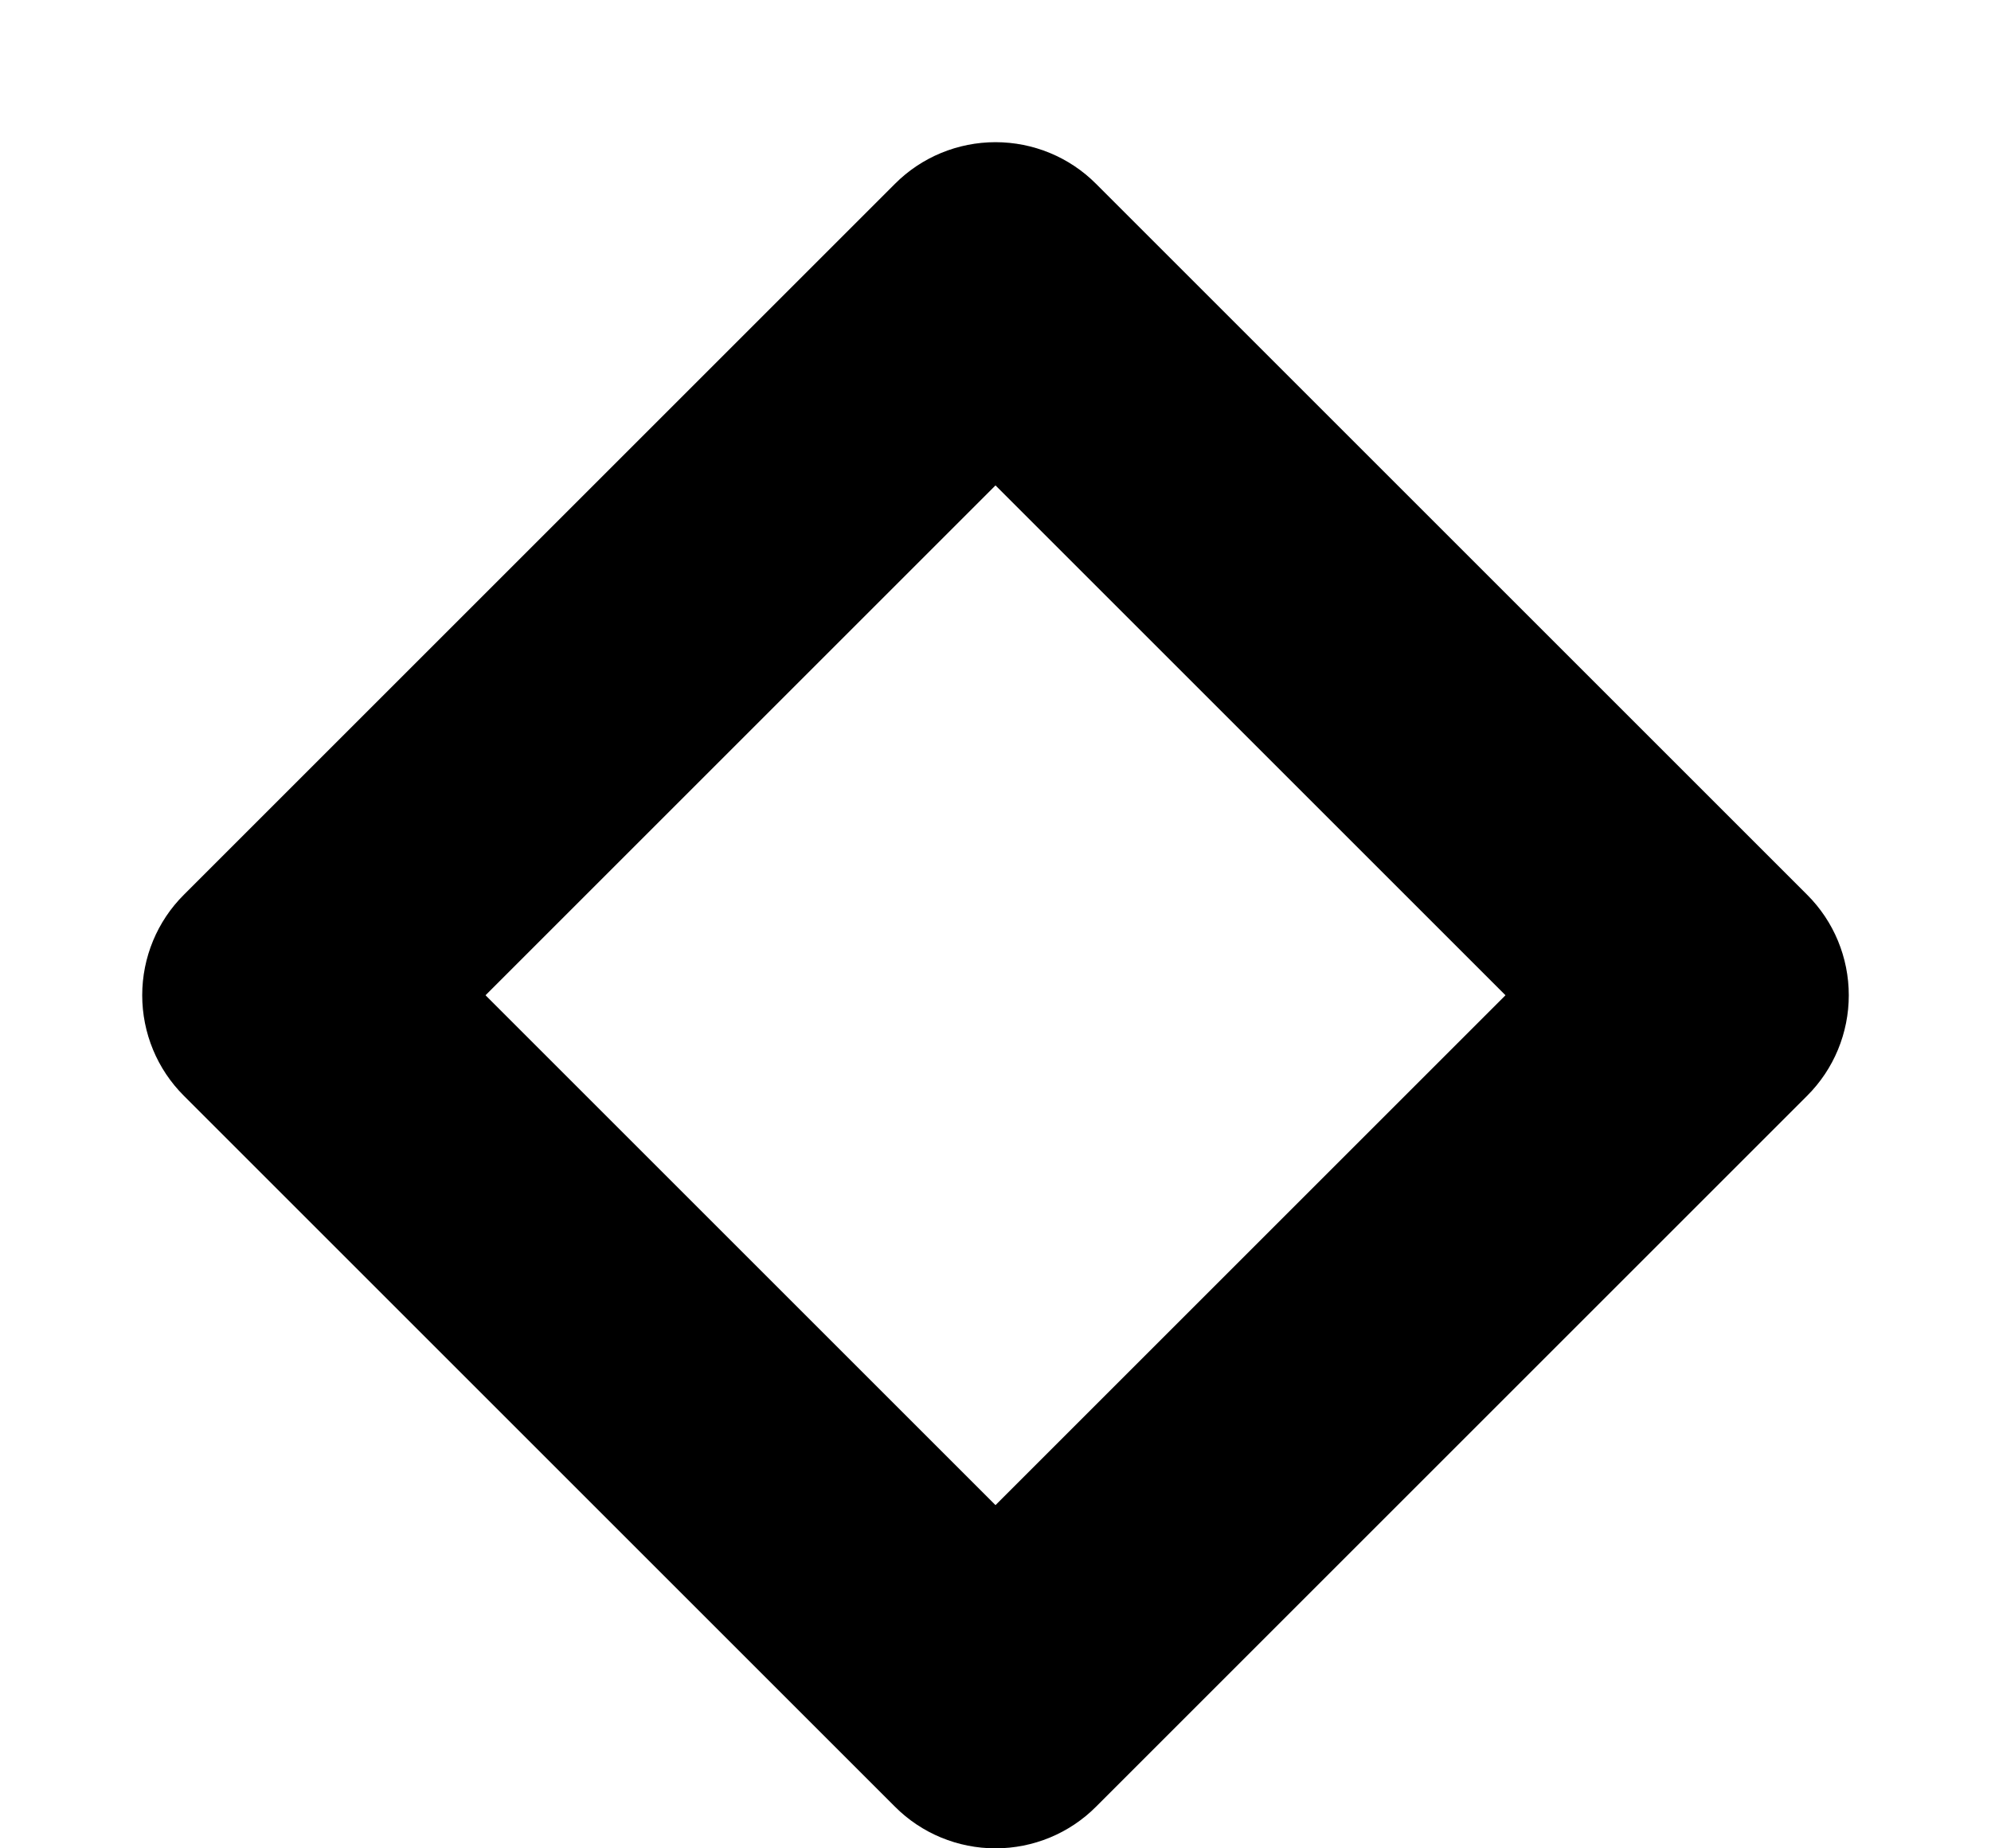 ﻿<?xml version="1.0" encoding="utf-8"?>
<svg version="1.1" xmlns:xlink="http://www.w3.org/1999/xlink" width="14px" height="13px" xmlns="http://www.w3.org/2000/svg">
  <defs>
    <pattern id="BGPattern" patternUnits="userSpaceOnUse" alignment="0 0" imageRepeat="None" />
    <mask fill="white" id="Clip4397">
      <path d="M 7.707 12.707  C 7.52 12.895  7.265 13  7 13  C 6.735 13  6.48 12.895  6.293 12.707  L 1.293 7.707  C 1.105 7.52  1 7.265  1 7  C 1 6.735  1.105 6.48  1.293 6.293  L 6.293 1.293  C 6.48 1.105  6.735 1  7 1  C 7.265 1  7.52 1.105  7.707 1.293  L 12.707 6.293  C 12.895 6.48  13 6.735  13 7  C 13 7.265  12.895 7.52  12.707 7.707  L 7.707 12.707  Z M 7 3.414  L 3.414 7  L 7 10.586  L 10.586 7  L 7 3.414  Z " fill-rule="evenodd" />
    </mask>
  </defs>
  <g transform="matrix(1 0 0 1 -9 -9 )">
    <path d="M 7.707 12.707  C 7.52 12.895  7.265 13  7 13  C 6.735 13  6.48 12.895  6.293 12.707  L 1.293 7.707  C 1.105 7.52  1 7.265  1 7  C 1 6.735  1.105 6.48  1.293 6.293  L 6.293 1.293  C 6.48 1.105  6.735 1  7 1  C 7.265 1  7.52 1.105  7.707 1.293  L 12.707 6.293  C 12.895 6.48  13 6.735  13 7  C 13 7.265  12.895 7.52  12.707 7.707  L 7.707 12.707  Z M 7 3.414  L 3.414 7  L 7 10.586  L 10.586 7  L 7 3.414  Z " fill-rule="nonzero" fill="rgba(0, 0, 0, 1)" stroke="none" transform="matrix(1 0 0 1 9 9 )" class="fill" />
    <path d="M 7.707 12.707  C 7.52 12.895  7.265 13  7 13  C 6.735 13  6.48 12.895  6.293 12.707  L 1.293 7.707  C 1.105 7.52  1 7.265  1 7  C 1 6.735  1.105 6.48  1.293 6.293  L 6.293 1.293  C 6.48 1.105  6.735 1  7 1  C 7.265 1  7.52 1.105  7.707 1.293  L 12.707 6.293  C 12.895 6.48  13 6.735  13 7  C 13 7.265  12.895 7.52  12.707 7.707  L 7.707 12.707  Z " stroke-width="0" stroke-dasharray="0" stroke="rgba(255, 255, 255, 0)" fill="none" transform="matrix(1 0 0 1 9 9 )" class="stroke" mask="url(#Clip4397)" />
    <path d="M 7 3.414  L 3.414 7  L 7 10.586  L 10.586 7  L 7 3.414  Z " stroke-width="0" stroke-dasharray="0" stroke="rgba(255, 255, 255, 0)" fill="none" transform="matrix(1 0 0 1 9 9 )" class="stroke" mask="url(#Clip4397)" />
  </g>
</svg>